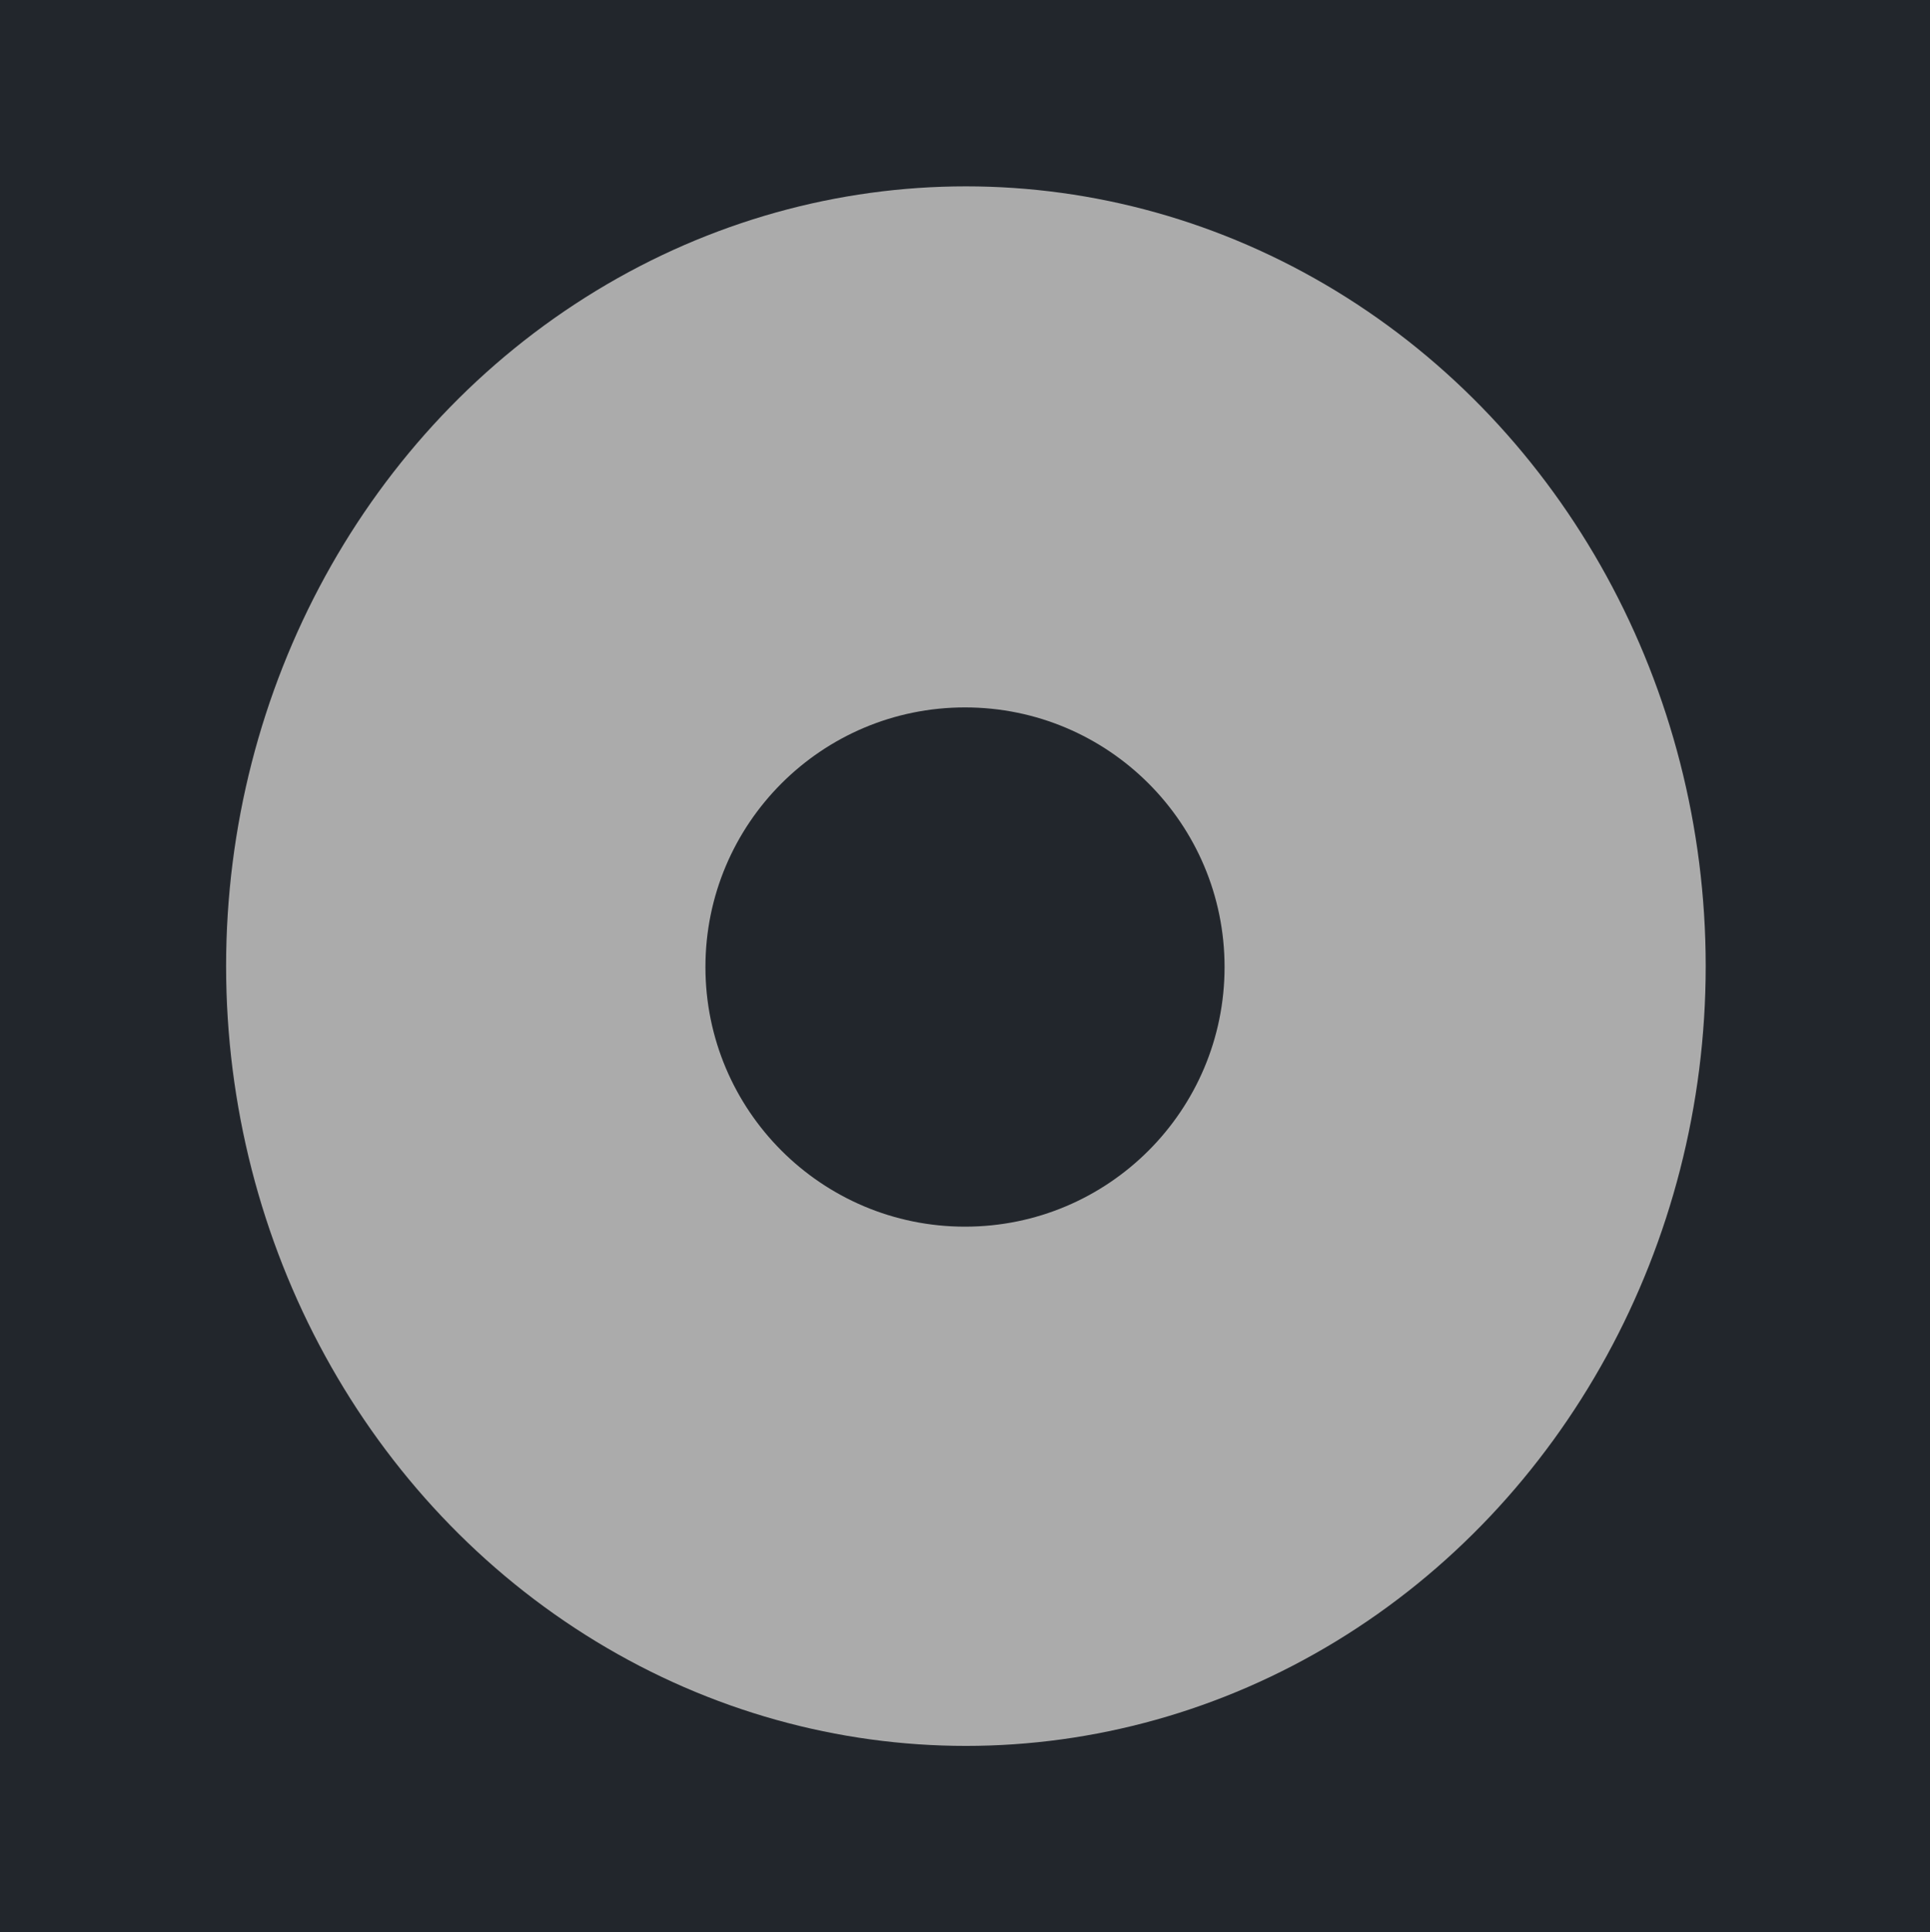 <svg width="1067" height="1068" viewBox="0 0 1067 1068" fill="none" xmlns="http://www.w3.org/2000/svg">
<rect width="1067" height="1068" fill="#1E1E1E"/>
<path d="M1067 0H0V1068H1067V0Z" fill="#22262C"/>
<ellipse cx="534" cy="534" rx="409" ry="431" fill="#ABABAB"/>
<circle cx="533.5" cy="534.5" r="143.5" fill="#22262C"/>
</svg>
